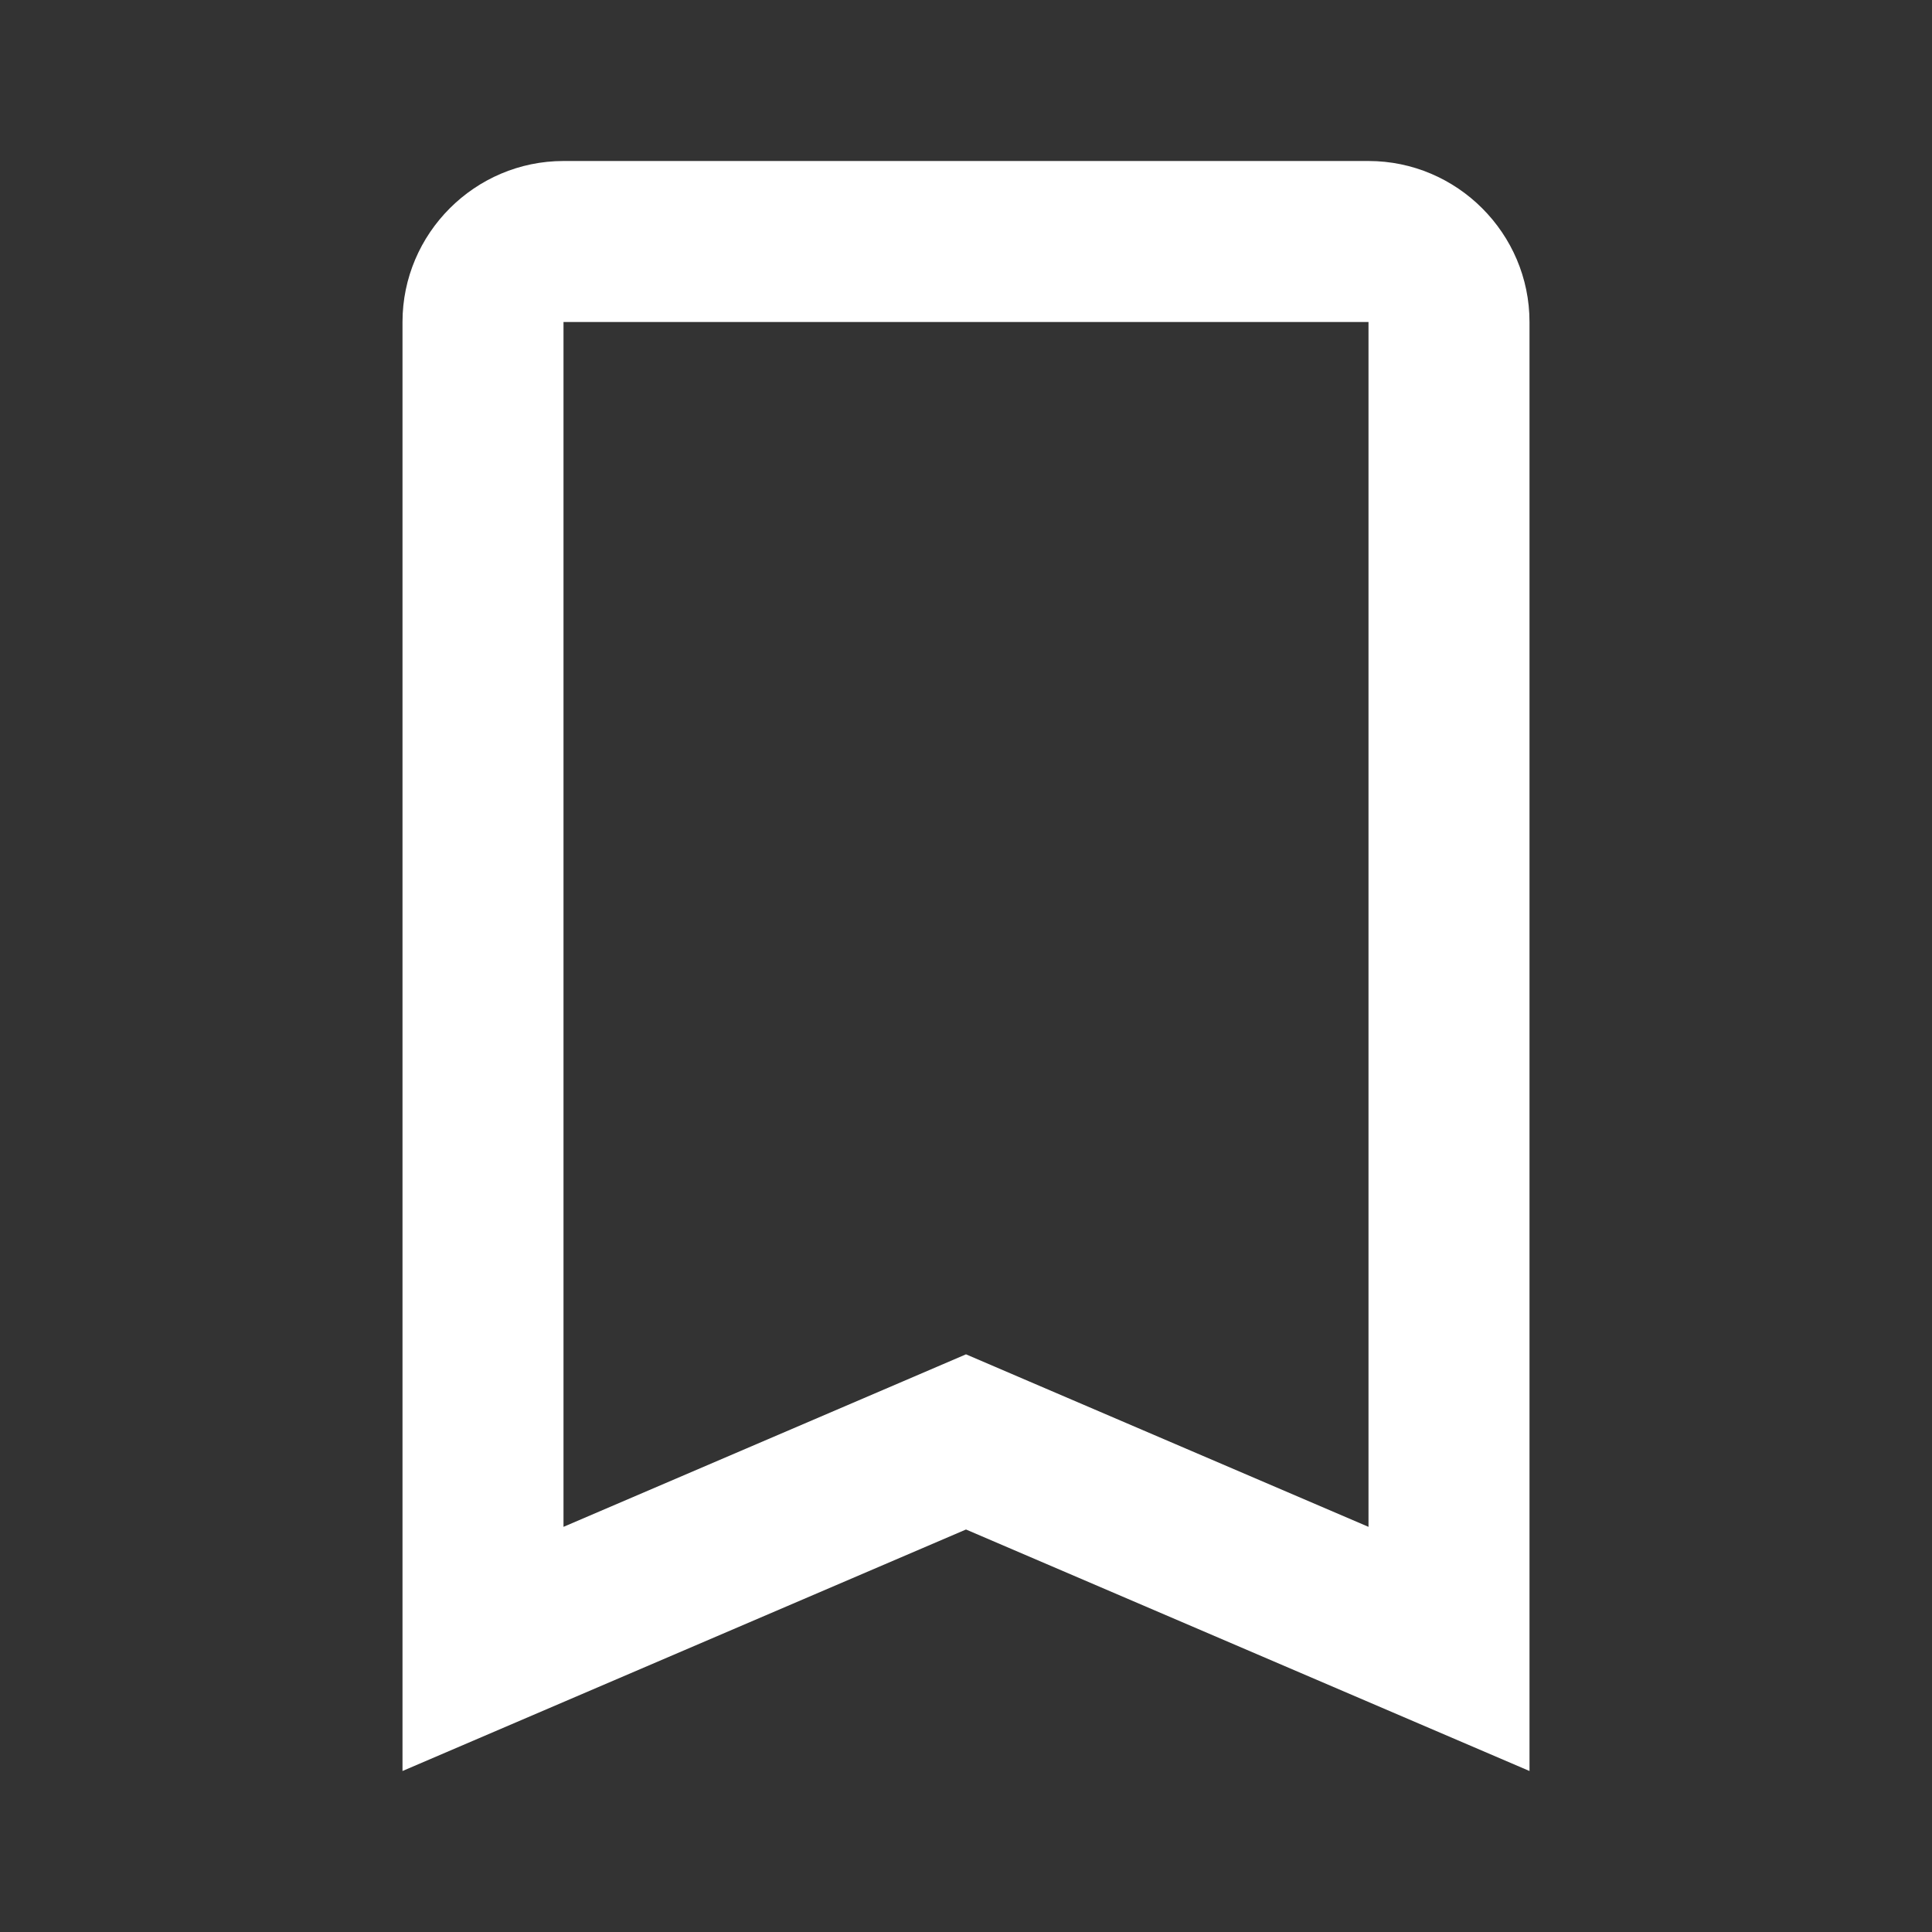 <svg fill="white" xmlns="http://www.w3.org/2000/svg"  viewBox="0 0 24 24" width="24px" height="24px"><rect x="0" y="0" width="24" height="24" fill="#333333" stroke="none"/>    <path d="M17,4v14.967l-4.212-1.805L12,16.824l-0.788,0.338L7,18.967V4H17 M17,2H7C5.9,2,5,2.9,5,4v18l7-3l7,3V4C19,2.9,18.1,2,17,2 L17,2z"/></svg>